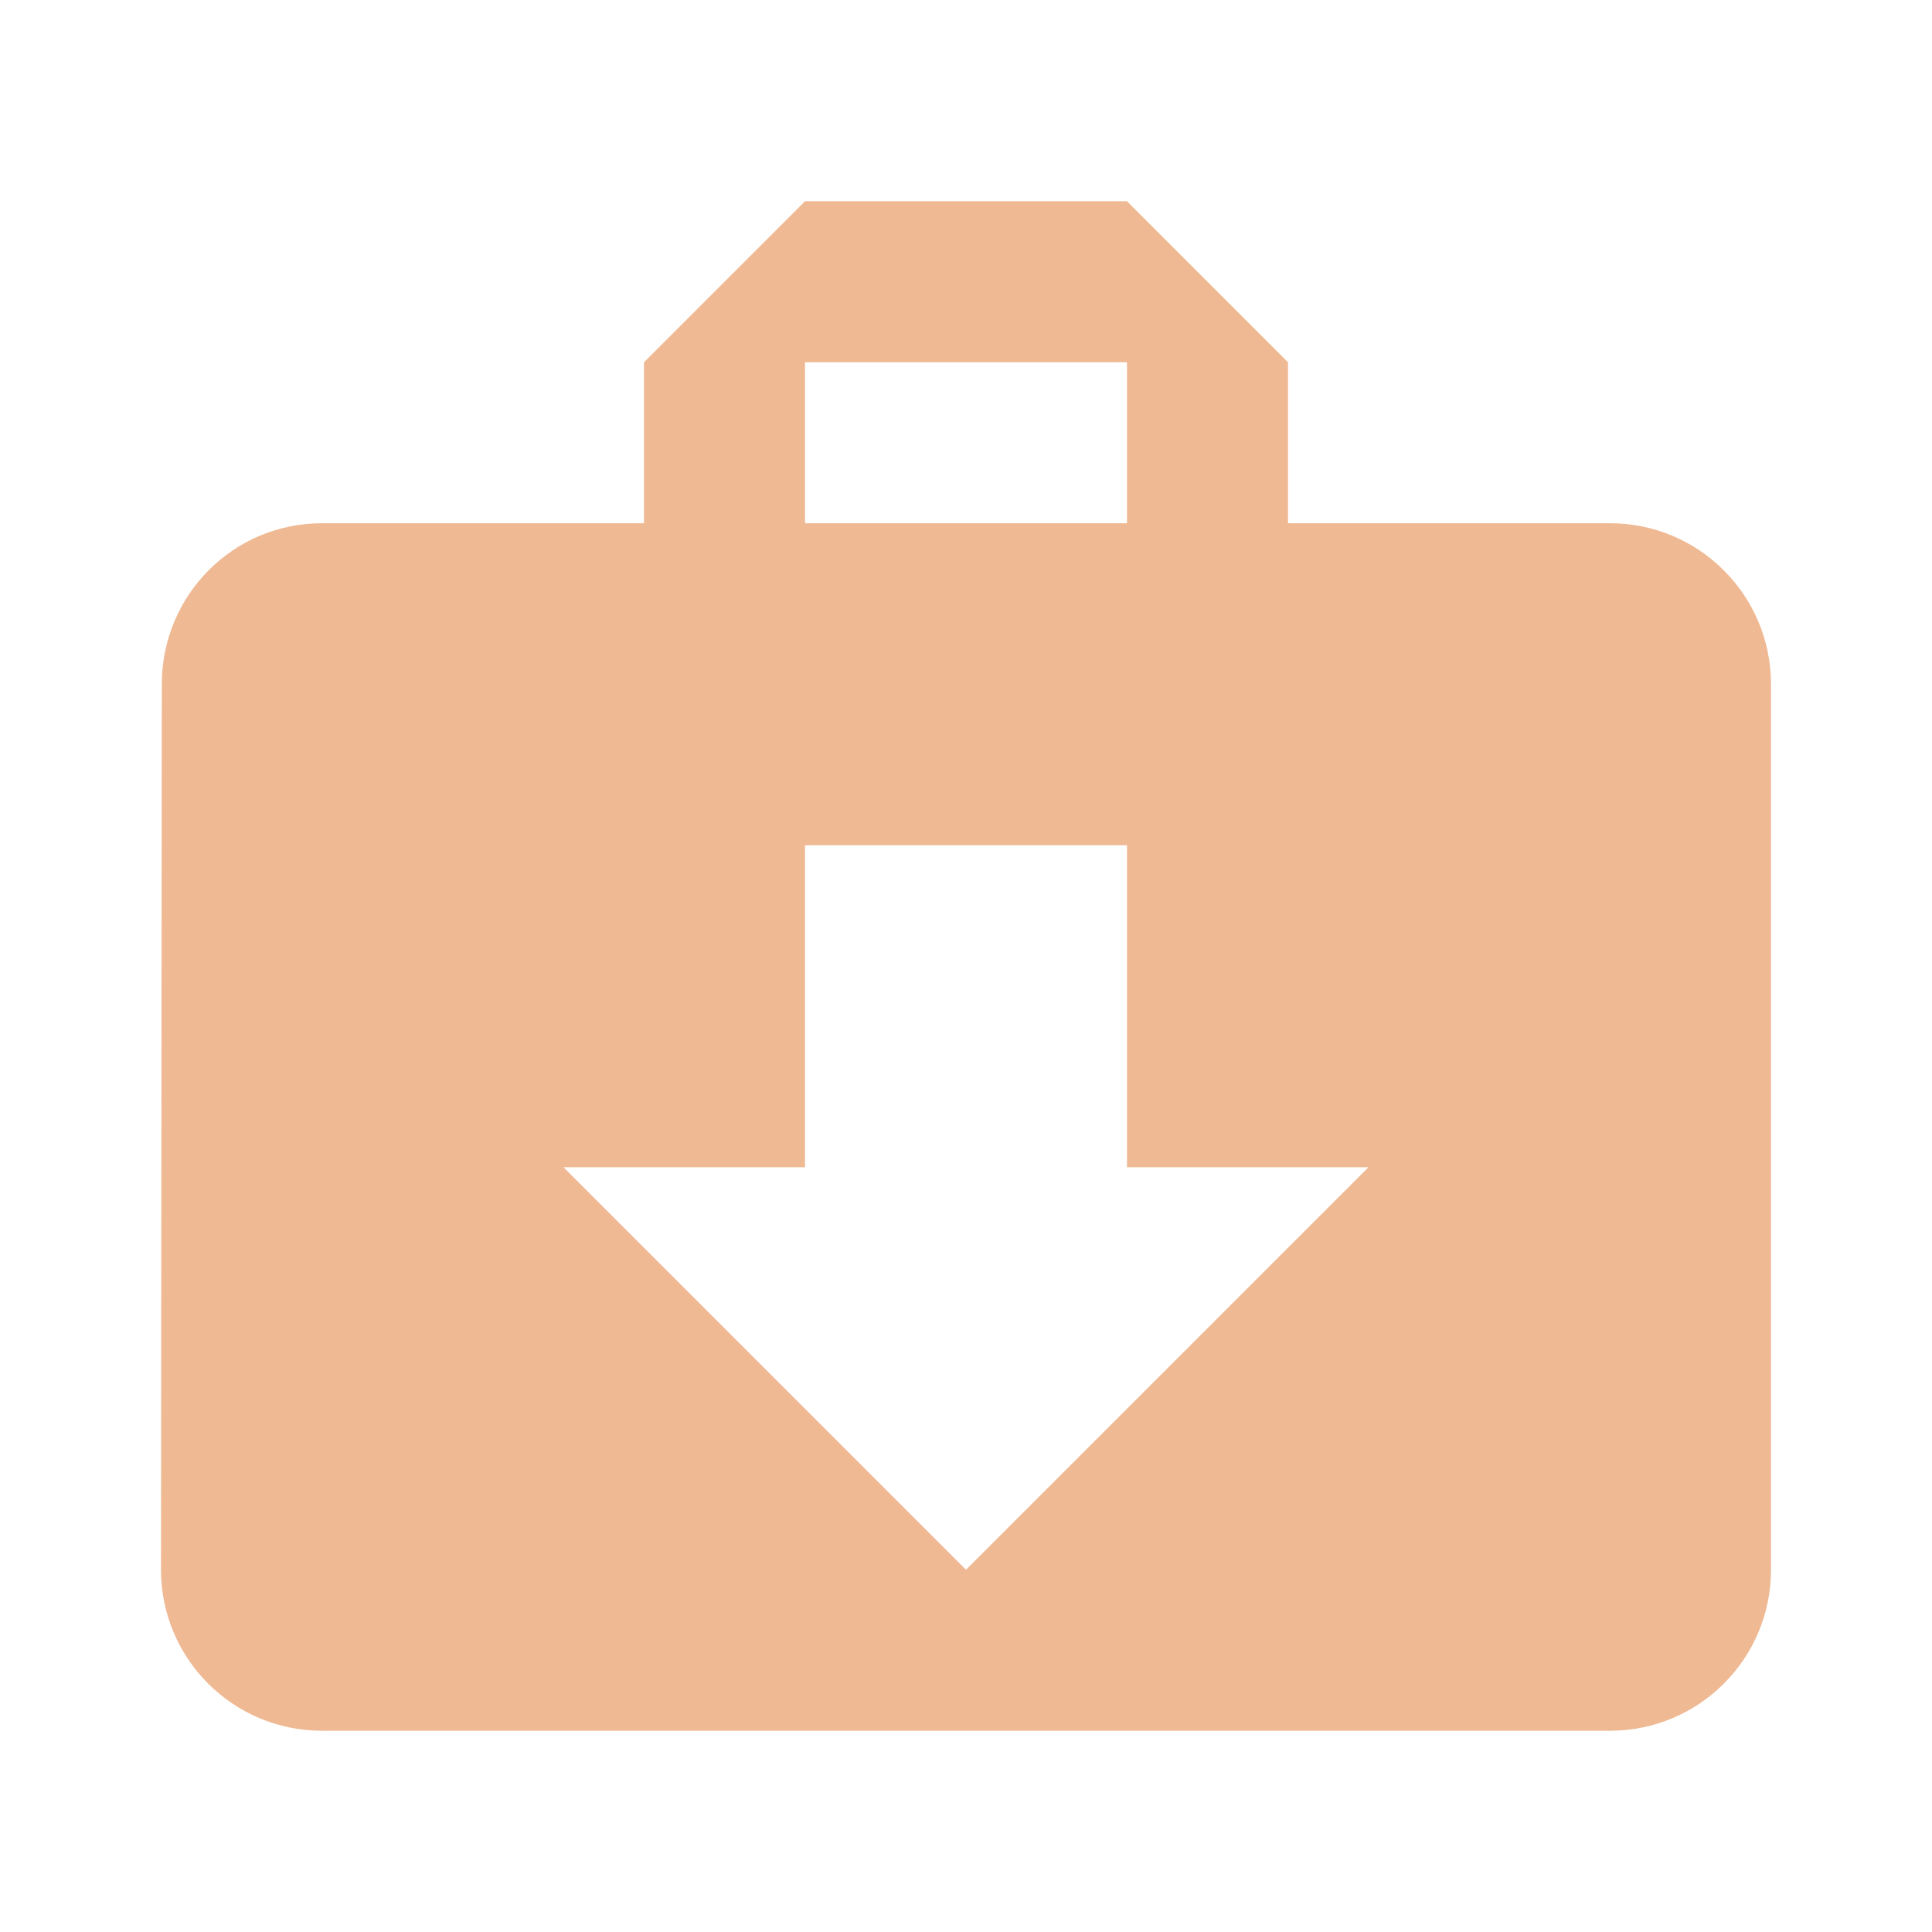 <svg fill="#efb993" height="48" version="1.1" viewBox="0 0 48 48" width="48" xmlns="http://www.w3.org/2000/svg"><path d="m40 13l-8 0 0-4-4-4-8 0-4 4 0 4-8 0C5.79 13 4.02 14.79 4.02 17L4 39c0 2.21 1.79 4 4 4l32 0c2.21 0 4-1.79 4-4l0-22c0-2.21-1.79-4-4-4zm-20-4l8 0 0 4-8 0 0-4zm4 30l-10-10 6 0 0-8 8 0 0 8 6 0-10 10z"/></svg>